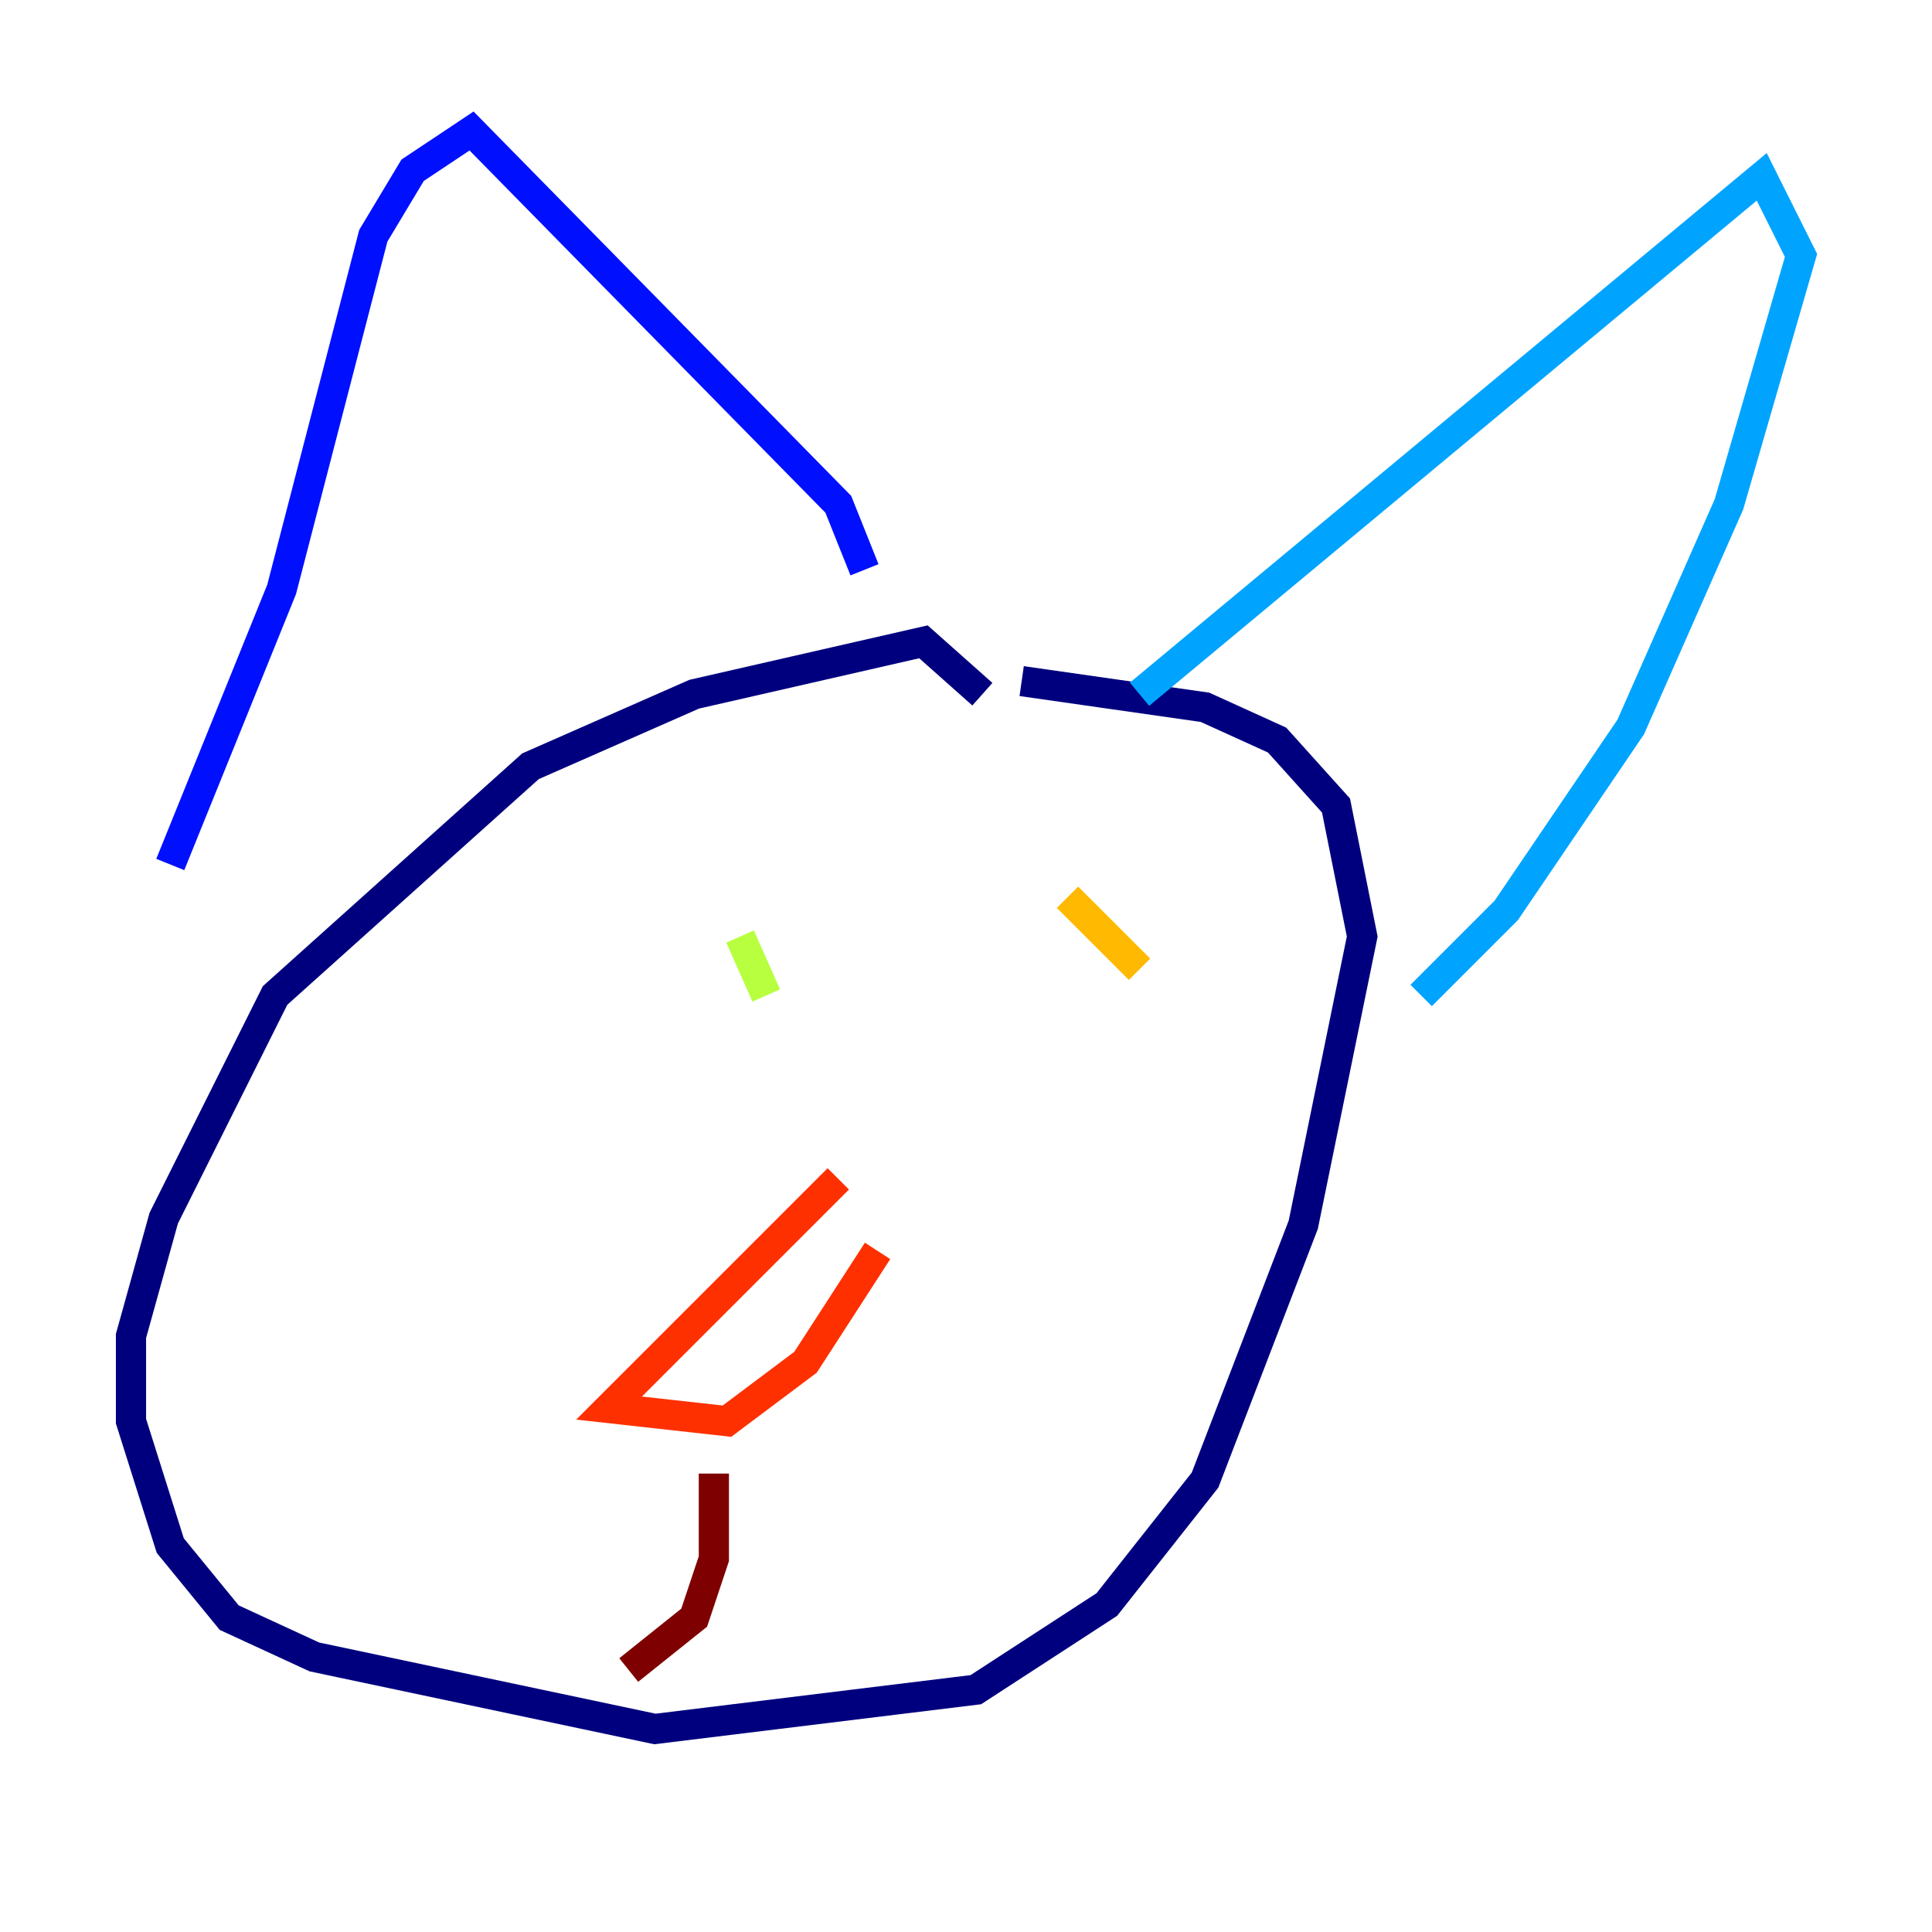 <?xml version="1.0" encoding="utf-8" ?>
<svg baseProfile="tiny" height="128" version="1.2" viewBox="0,0,128,128" width="128" xmlns="http://www.w3.org/2000/svg" xmlns:ev="http://www.w3.org/2001/xml-events" xmlns:xlink="http://www.w3.org/1999/xlink"><defs /><polyline fill="none" points="65.085,45.993 61.18,42.522 45.993,45.993 35.146,50.766 18.224,65.953 10.848,80.705 8.678,88.515 8.678,94.156 11.281,102.4 15.186,107.173 20.827,109.776 43.39,114.549 64.651,111.946 73.329,106.305 79.837,98.061 86.346,81.139 90.251,62.047 88.515,53.37 84.61,49.031 79.837,46.861 67.688,45.125" stroke="#00007f" stroke-width="2" /><polyline fill="none" points="11.281,57.275 18.658,39.051 24.732,15.62 27.336,11.281 31.241,8.678 55.539,33.41 57.275,37.749" stroke="#0010ff" stroke-width="2" /><polyline fill="none" points="75.498,45.993 116.719,11.715 119.322,16.922 114.549,33.41 108.041,48.163 99.797,60.312 94.156,65.953" stroke="#00a4ff" stroke-width="2" /><polyline fill="none" points="45.125,63.783 45.125,63.783" stroke="#3fffb7" stroke-width="2" /><polyline fill="none" points="49.031,62.047 50.766,65.953" stroke="#b7ff3f" stroke-width="2" /><polyline fill="none" points="70.725,59.444 75.498,64.217" stroke="#ffb900" stroke-width="2" /><polyline fill="none" points="55.539,78.102 40.352,93.288 48.163,94.156 53.37,90.251 58.142,82.875" stroke="#ff3000" stroke-width="2" /><polyline fill="none" points="47.295,97.627 47.295,103.268 45.993,107.173 41.654,110.644" stroke="#7f0000" stroke-width="2" /></svg>